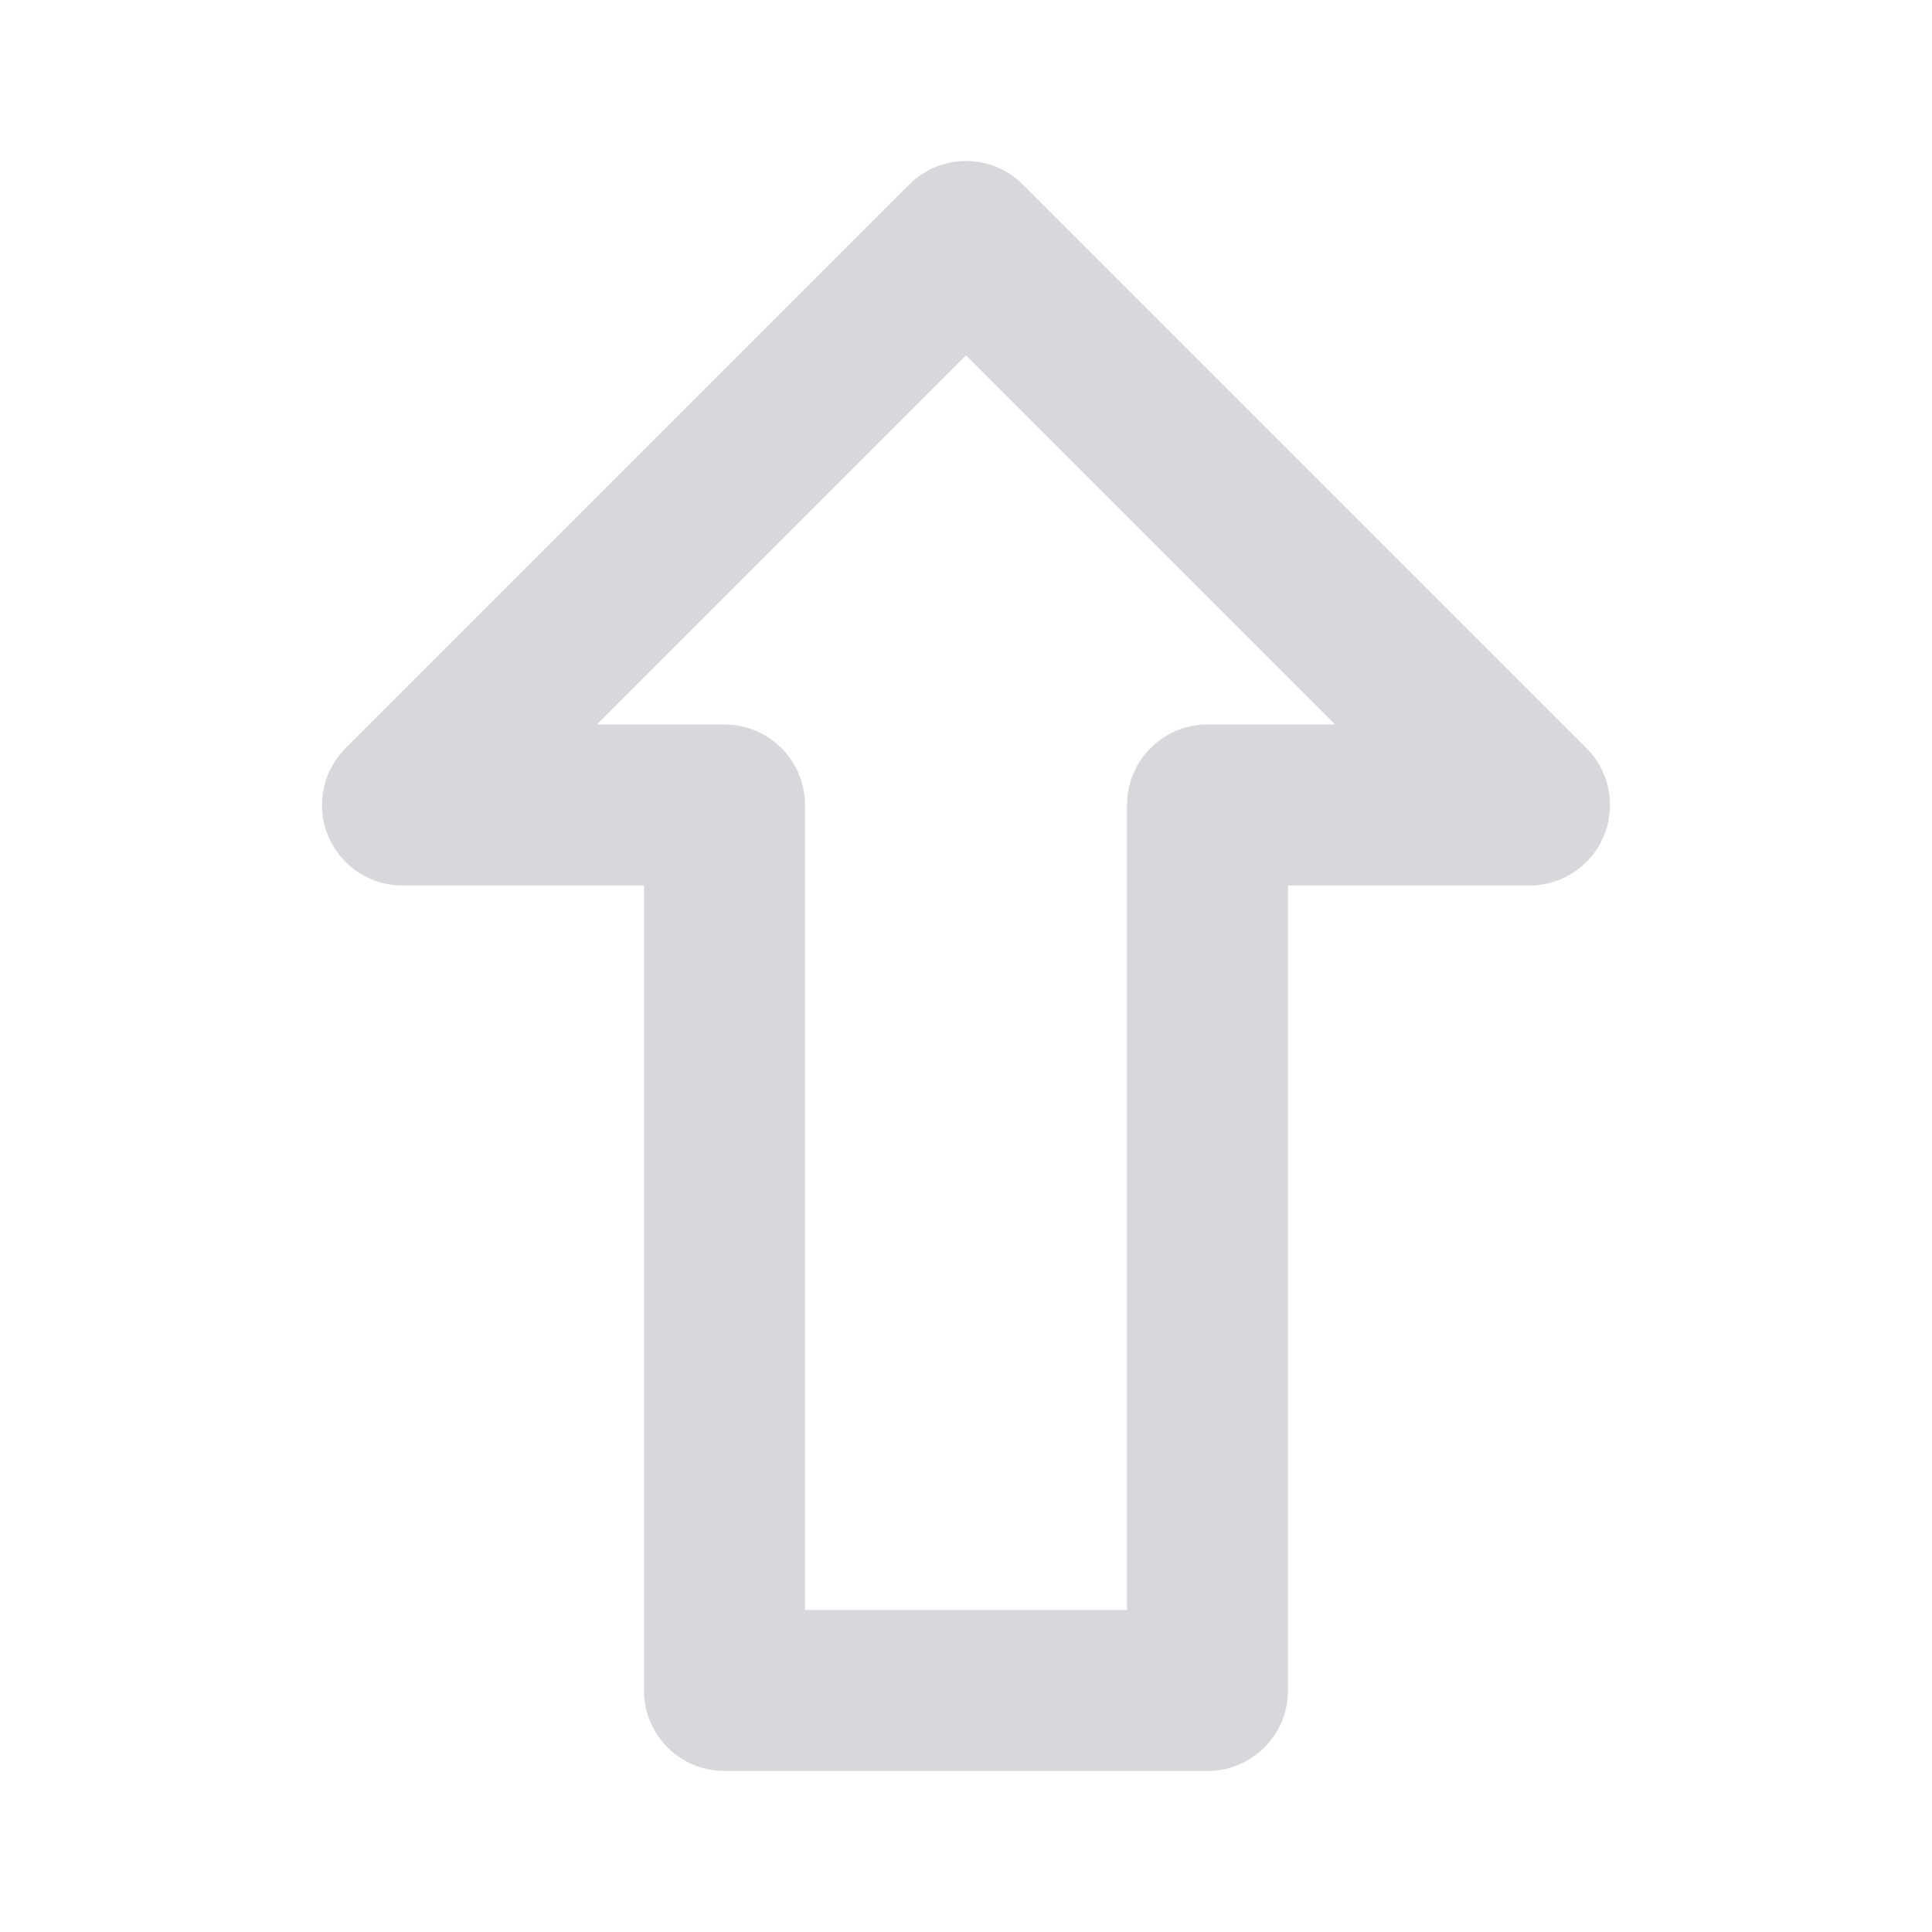<svg xmlns="http://www.w3.org/2000/svg" viewBox="0 0 24 24"><title>Artboard-12</title><g id="Up-3" data-name="Up"><path d="M19.707,9.293l-7-7a1,1,0,0,0-1.414,0l-7,7A1,1,0,0,0,5,11H8V21a1,1,0,0,0,1,1h6a1,1,0,0,0,1-1V11h3a1,1,0,0,0,.707-1.707ZM15,9a1,1,0,0,0-1,1V20H10V10A1,1,0,0,0,9,9H7.414L12,4.414,16.586,9Z" style="fill:#dad7dc"/></g></svg>